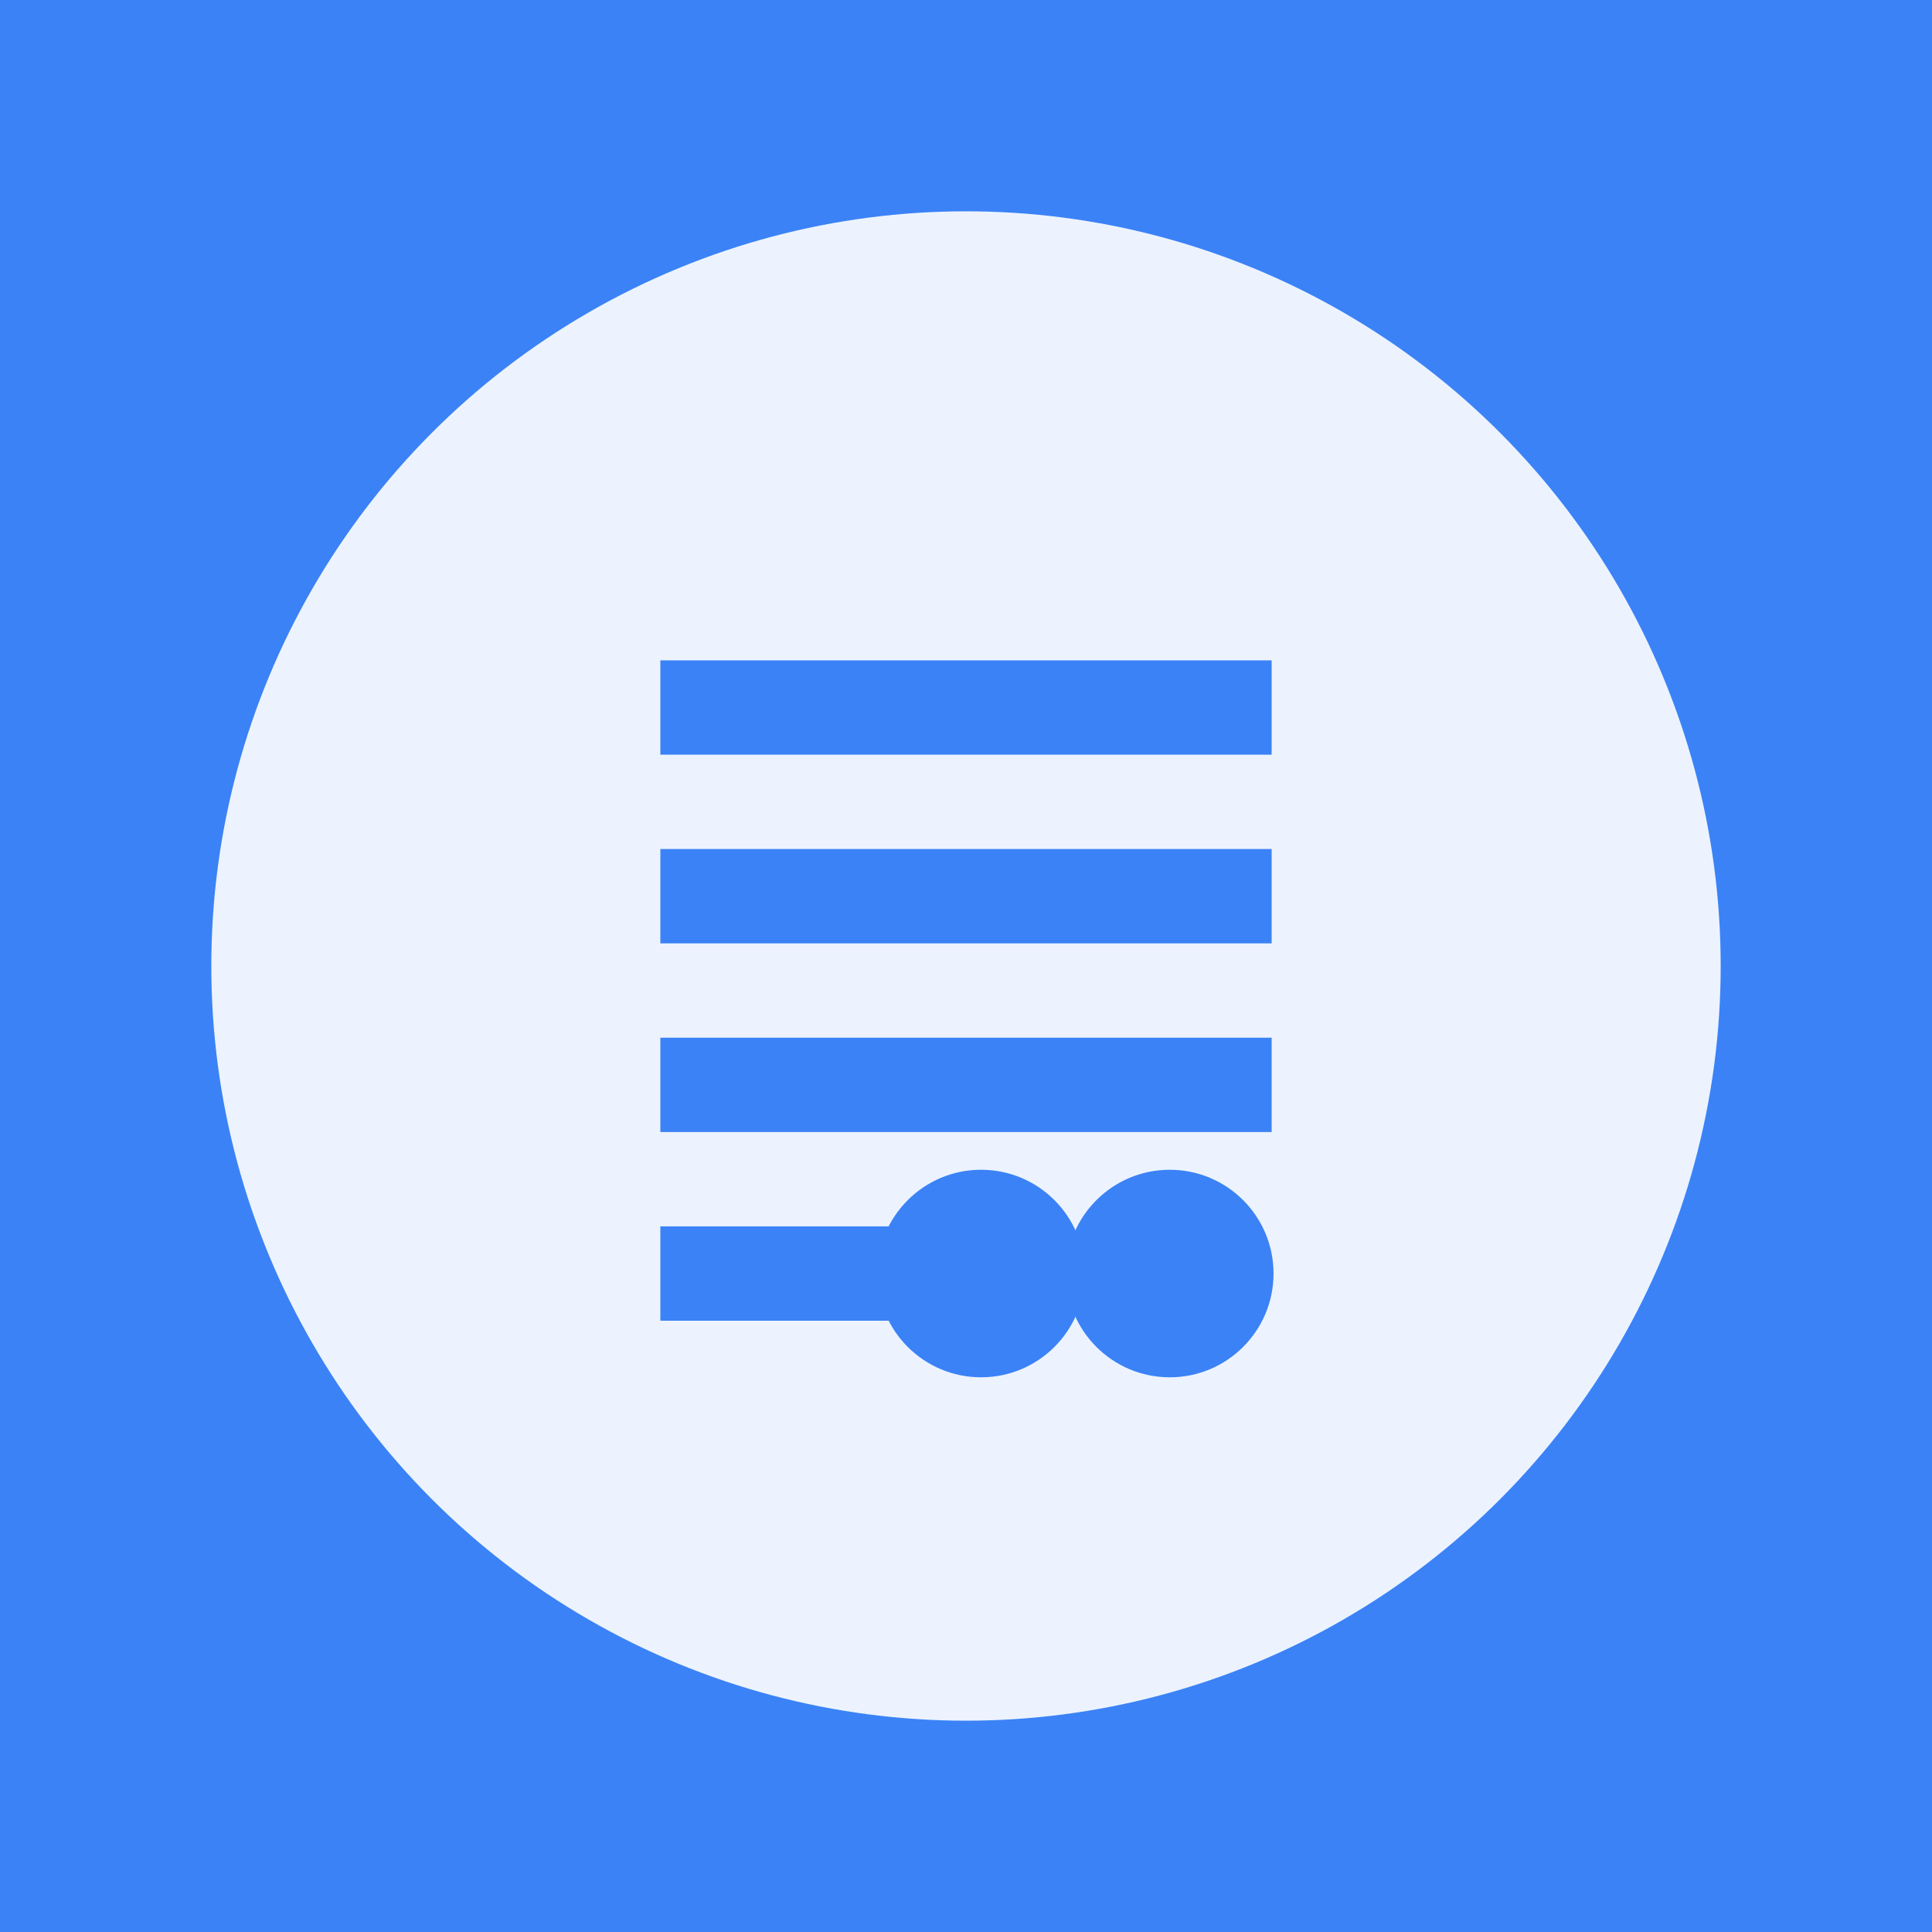 <?xml version="1.0" encoding="UTF-8" standalone="no"?>
<svg width="1024" height="1024" viewBox="0 0 1024 1024" version="1.1" xmlns="http://www.w3.org/2000/svg">
    <rect width="1024" height="1024" fill="#3b82f6"/>
    <circle cx="512" cy="512" r="400" fill="white" opacity="0.9"/>
    <path d="M350,350 L674,350 L674,400 L350,400 Z" fill="#3b82f6"/>
    <path d="M350,450 L674,450 L674,500 L350,500 Z" fill="#3b82f6"/>
    <path d="M350,550 L674,550 L674,600 L350,600 Z" fill="#3b82f6"/>
    <path d="M350,650 L510,650 L510,700 L350,700 Z" fill="#3b82f6"/>
    <circle cx="620" cy="675" r="55" fill="#3b82f6"/>
    <circle cx="520" cy="675" r="55" fill="#3b82f6"/>
</svg>